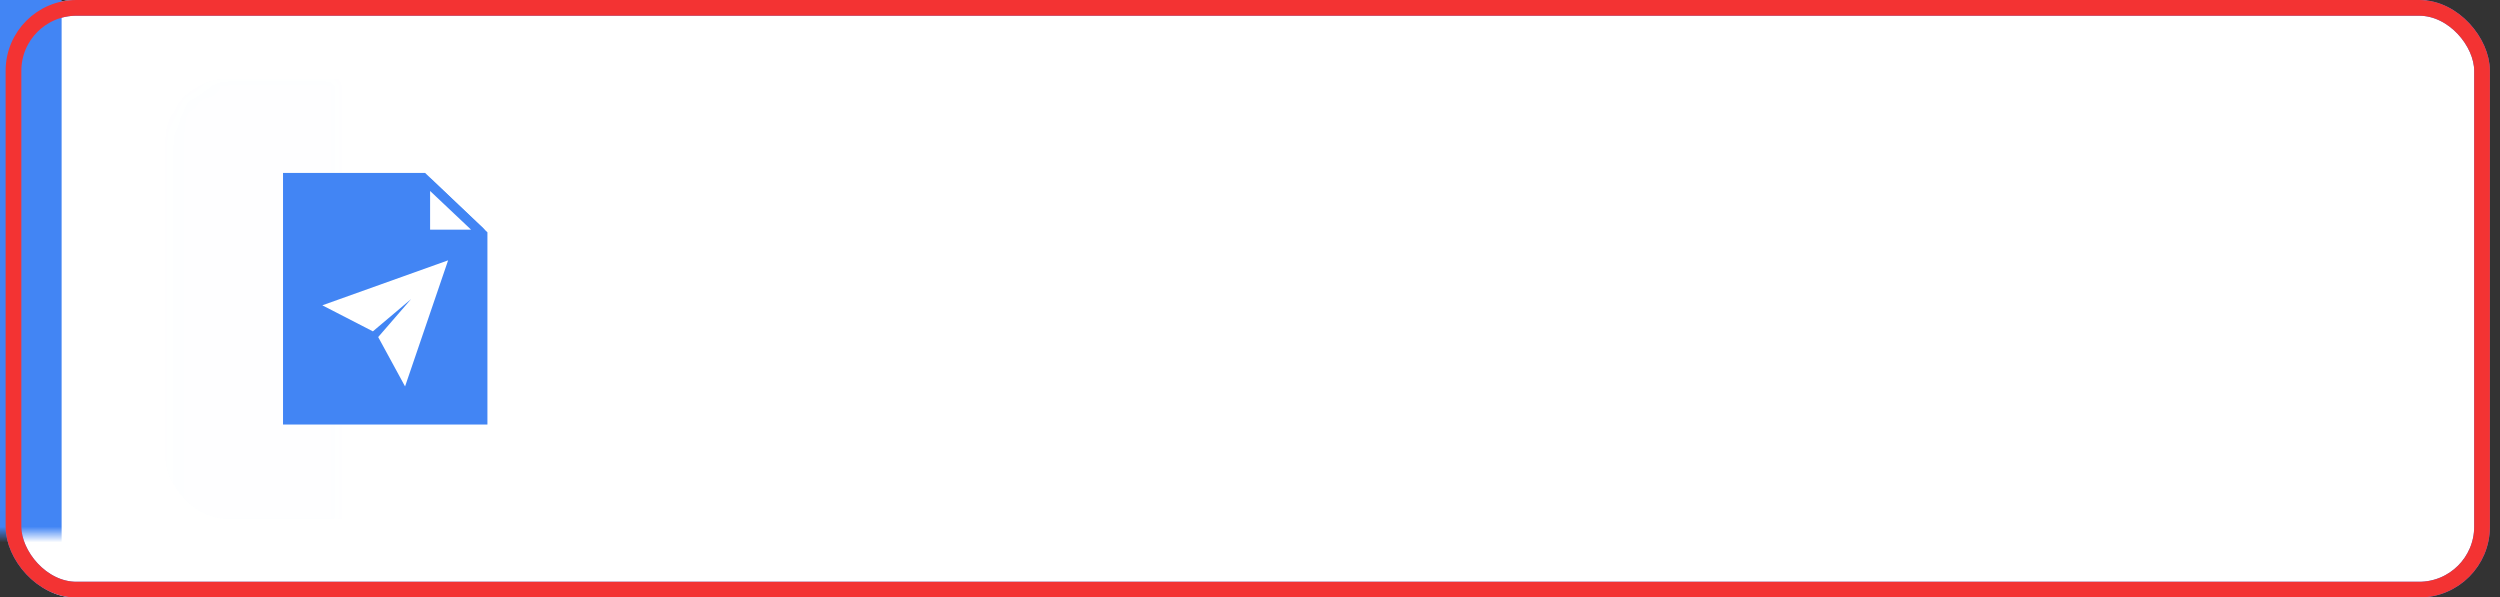 <?xml version="1.0" encoding="UTF-8"?>
<svg width="159px" height="38px" viewBox="0 0 159 38" version="1.1" xmlns="http://www.w3.org/2000/svg" xmlns:xlink="http://www.w3.org/1999/xlink">
    <rect x="0" y="0" width="159" height="38" fill="#333333" stroke="none"/>
    <!-- Generator: Sketch 54.1 (76490) - https://sketchapp.com -->
    <title>抄送节点异常状态</title>
    <desc>Created with Sketch.</desc>
    <defs>
        <rect id="path-1" x="0.358" y="0" width="158" height="38" rx="4"></rect>
        <rect id="path-3" x="0.358" y="0" width="158" height="38" rx="4"></rect>
    </defs>
    <g id="抄送节点异常状态" stroke="none" stroke-width="1" fill="none" fill-rule="evenodd">
        <g id="编组-123">
            <rect id="矩形复制-116" fill="#FFFFFF" x="0.767" y="0" width="156.969" height="38" rx="4"></rect>
            <g id="矩形复制-104">
                <mask id="mask-2" fill="white">
                    <use xlink:href="#path-1"></use>
                </mask>
                <rect stroke="#4285F4" x="0.858" y="0.5" width="157" height="37" rx="4"></rect>
                <rect id="矩形" fill="#4285F4" mask="url(#mask-2)" x="-5.203" y="-4" width="9.122" height="47.5"></rect>
                <rect id="矩形" fill="#4285F4" opacity="0.1" mask="url(#mask-2)" x="10.5" y="5" width="28" height="28" rx="4"></rect>
            </g>
            <g id="矩形复制-117">
                <mask id="mask-4" fill="white">
                    <use xlink:href="#path-3"></use>
                </mask>
                <rect stroke="#F33333" x="0.858" y="0.5" width="157" height="37" rx="4"></rect>
            </g>
            <g id="编组-115" transform="translate(14.5, 9)">
                <rect id="矩形复制-70" x="0" y="0" width="20" height="20"></rect>
                <g id="编组-111" transform="translate(3.5, 2)">
                    <g id="编组-68" transform="translate(6.5, 8) scale(1, -1) translate(-6.5, -8) ">
                        <polygon id="矩形复制-71" fill="#4285F4" points="0 0 13 0 13 12.226 9.038 16 0 16"></polygon>
                        <path d="M9.223,15.391 L12.53,12.268 C12.57,12.23 12.572,12.166 12.534,12.126 C12.515,12.106 12.488,12.095 12.461,12.095 L9.054,12.095 L9.054,15.319 C9.054,15.374 9.099,15.419 9.154,15.419 C9.18,15.419 9.204,15.409 9.223,15.391 Z" id="路径-46" stroke="#4285F4" stroke-width="0.6" fill="#FFFFFF"></path>
                    </g>
                    <polygon id="路径" fill="#FFFFFF" fill-rule="nonzero" points="2.5 8.418 5.716 10.074 8.145 8.022 6.053 10.437 7.762 13.577 10.5 5.557"></polygon>
                </g>
            </g>
        </g>
    </g>
</svg>